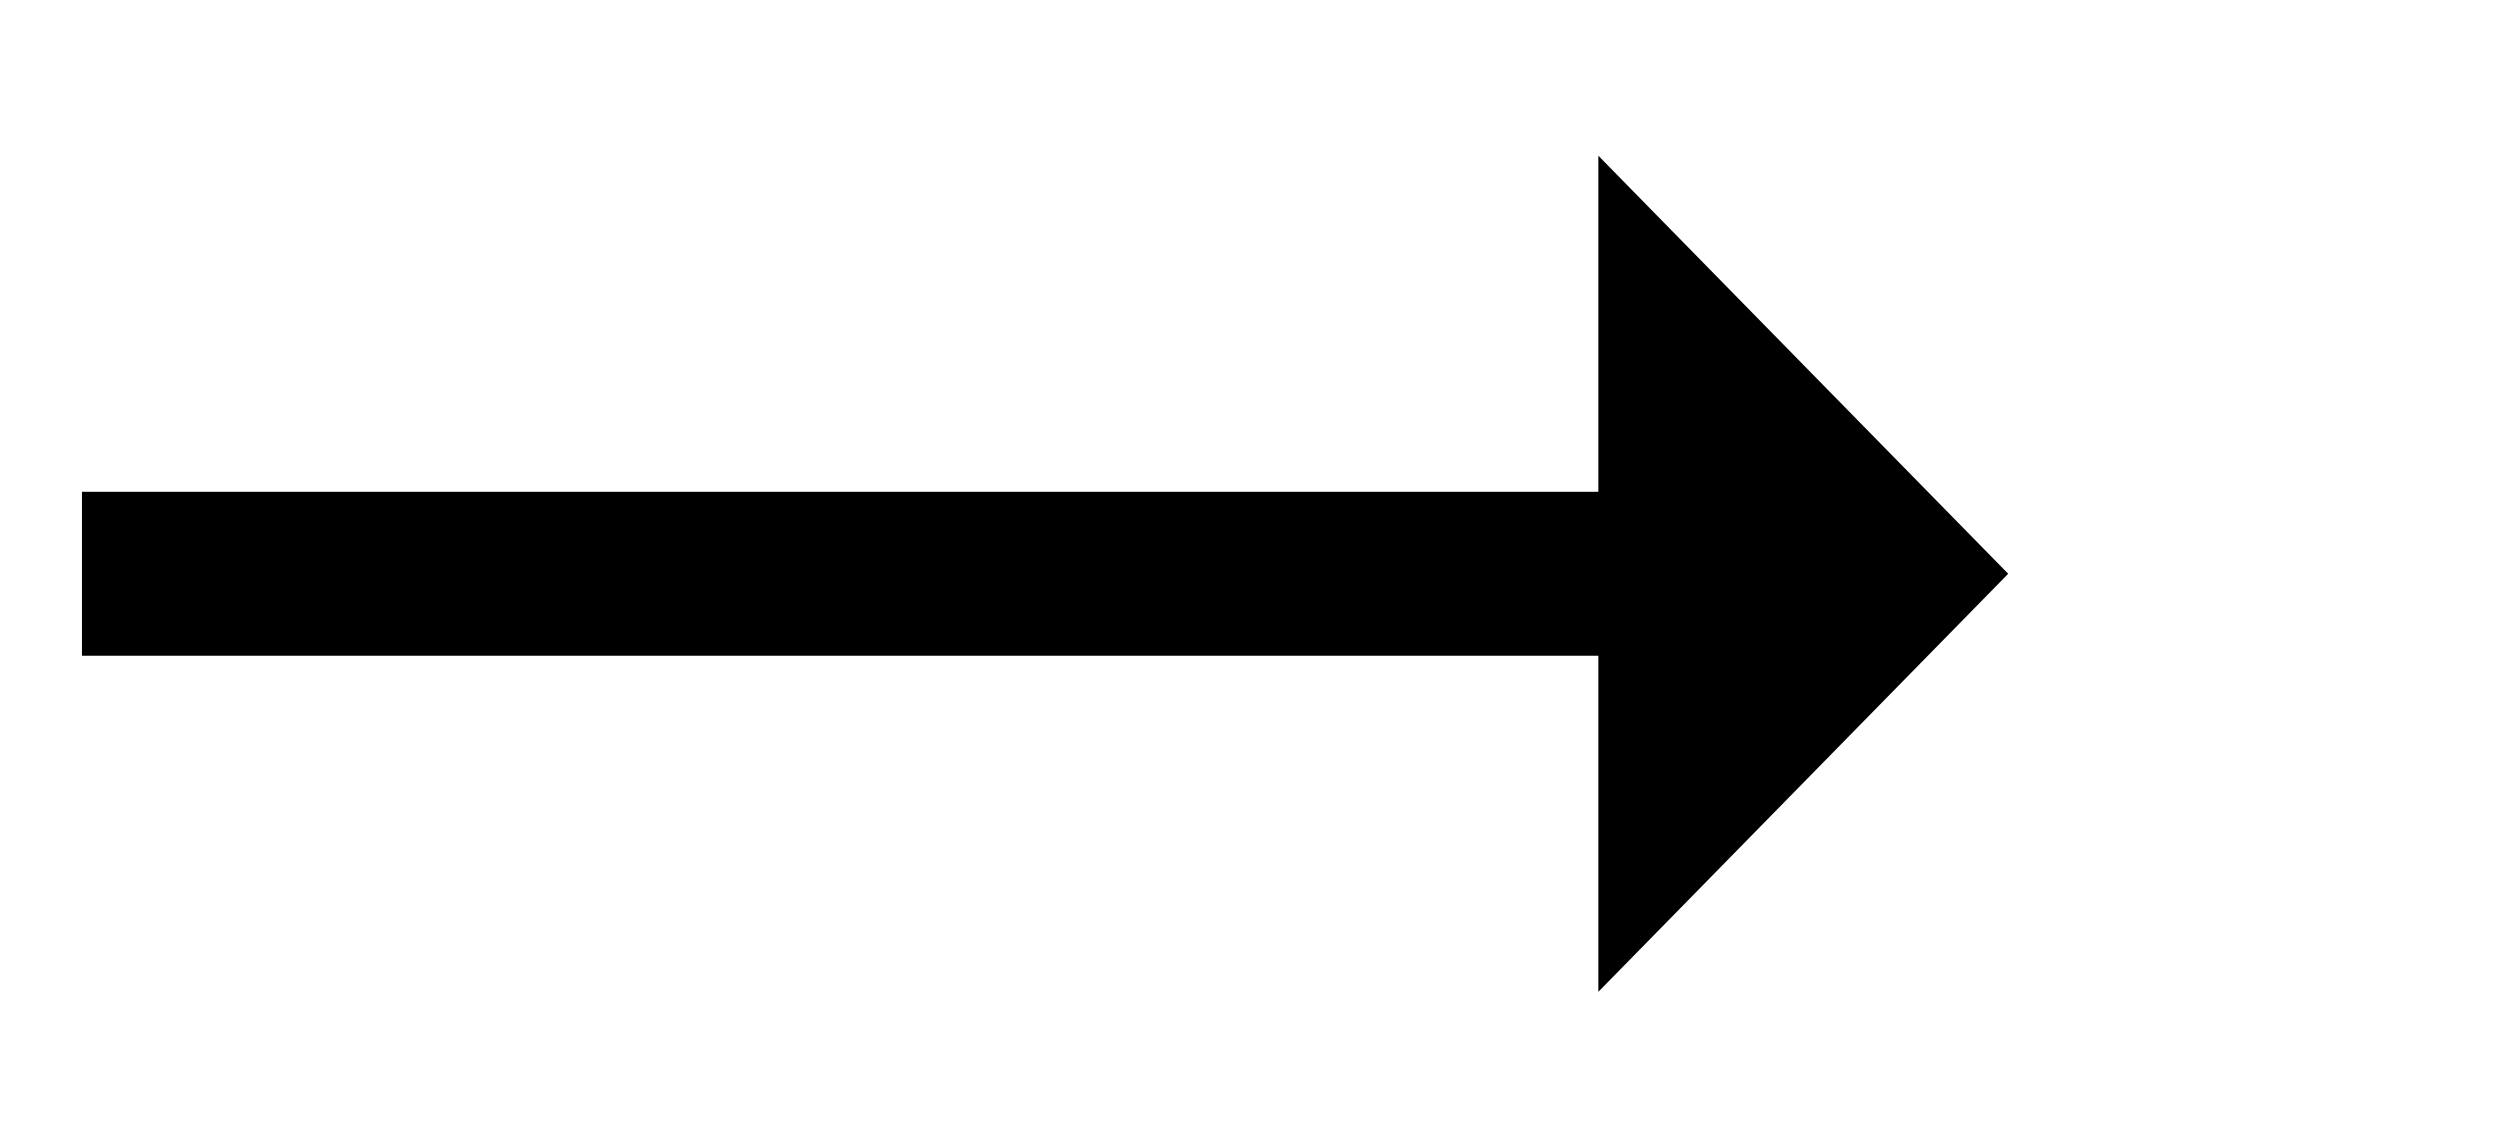 ﻿<?xml version="1.0" encoding="utf-8"?>
<svg version="1.1" xmlns:xlink="http://www.w3.org/1999/xlink" width="61px" height="28px" xmlns="http://www.w3.org/2000/svg">
  <g transform="matrix(1 0 0 1 -1063 -4488 )">
    <path d="M 1102 4512.2  L 1112 4502  L 1102 4491.8  L 1102 4512.2  Z " fill-rule="nonzero" fill="#000000" stroke="none" />
    <path d="M 1065 4502  L 1104 4502  " stroke-width="4" stroke="#000000" fill="none" />
  </g>
</svg>
